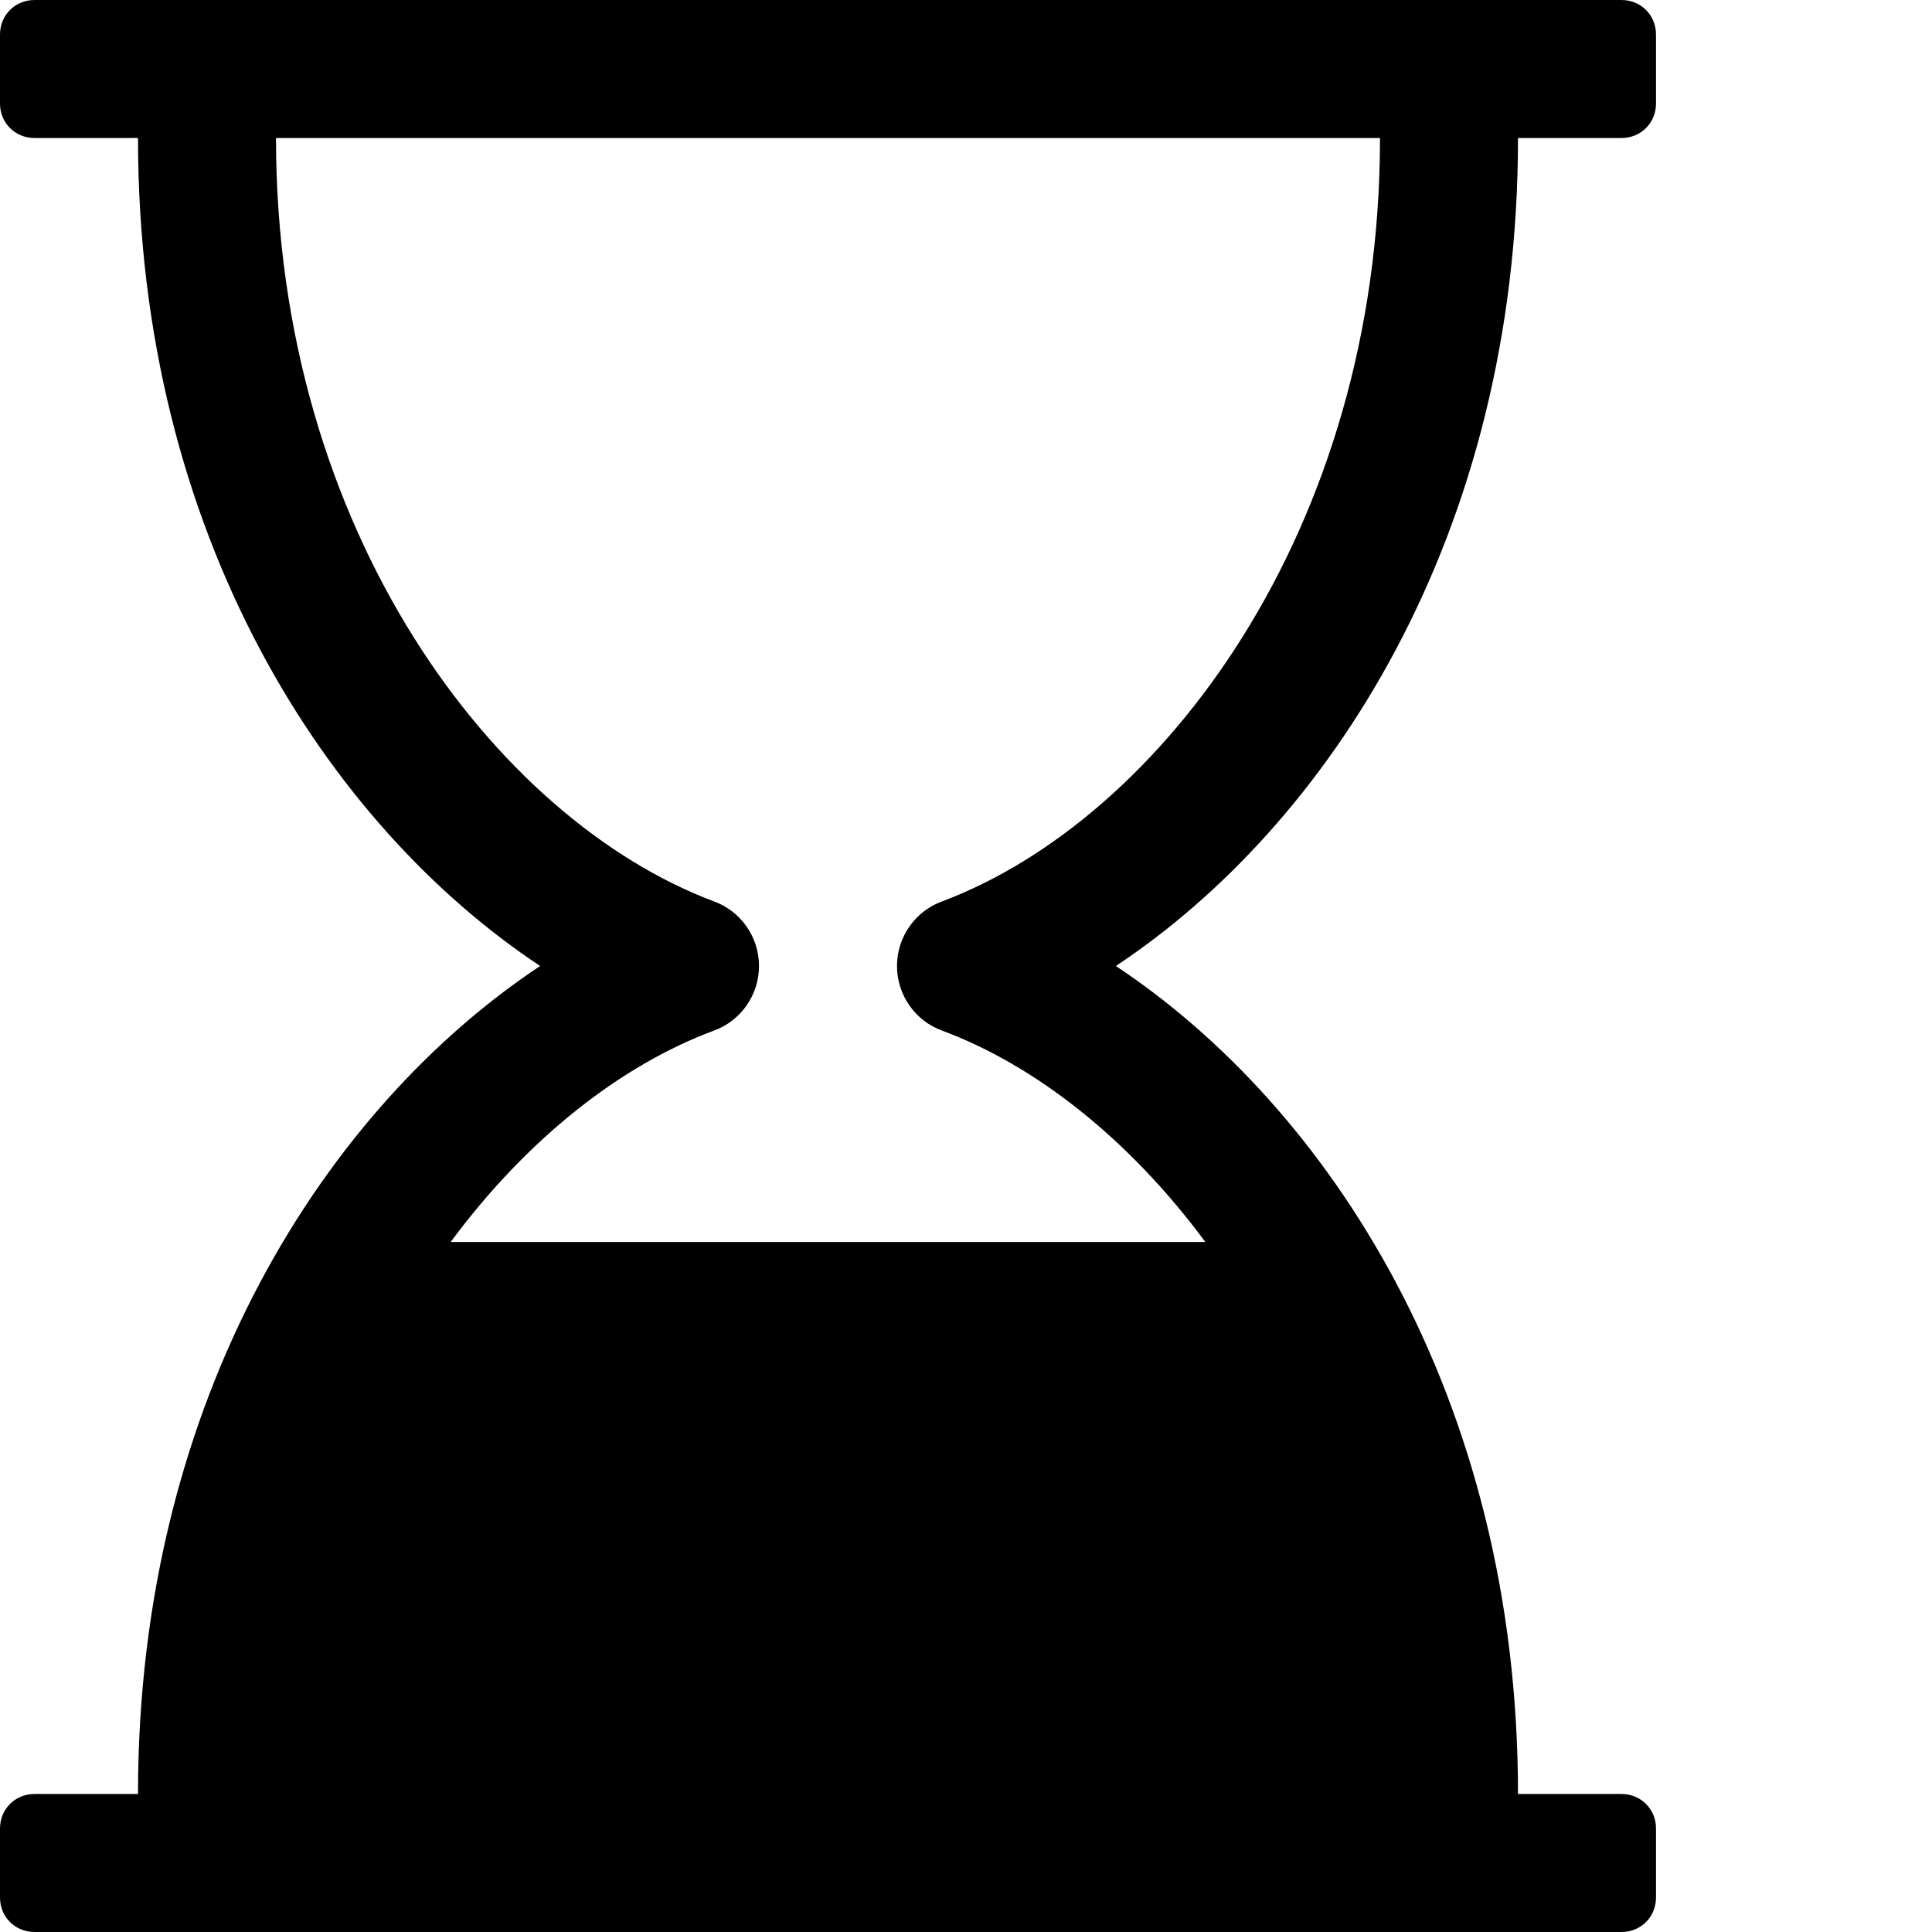 <svg viewBox="0 0 1792 1792" xmlns="http://www.w3.org/2000/svg" fill="currentColor"><path d="M1408 128c0 370-177 638-373 768 196 130 373 398 373 768h96c18 0 32 14 32 32v64c0 18-14 32-32 32H32c-18 0-32-14-32-32v-64c0-18 14-32 32-32h96c0-370 177-638 373-768-196-130-373-398-373-768H32c-18 0-32-14-32-32V32C0 14 14 0 32 0h1472c18 0 32 14 32 32v64c0 18-14 32-32 32h-96zM874 836c202-76 406-343 406-708H256c0 365 204 632 406 708 25 9 42 33 42 60s-17 51-42 60c-86 32-173 100-244 196h700c-71-96-158-164-244-196-25-9-42-33-42-60s17-51 42-60z"/></svg>
